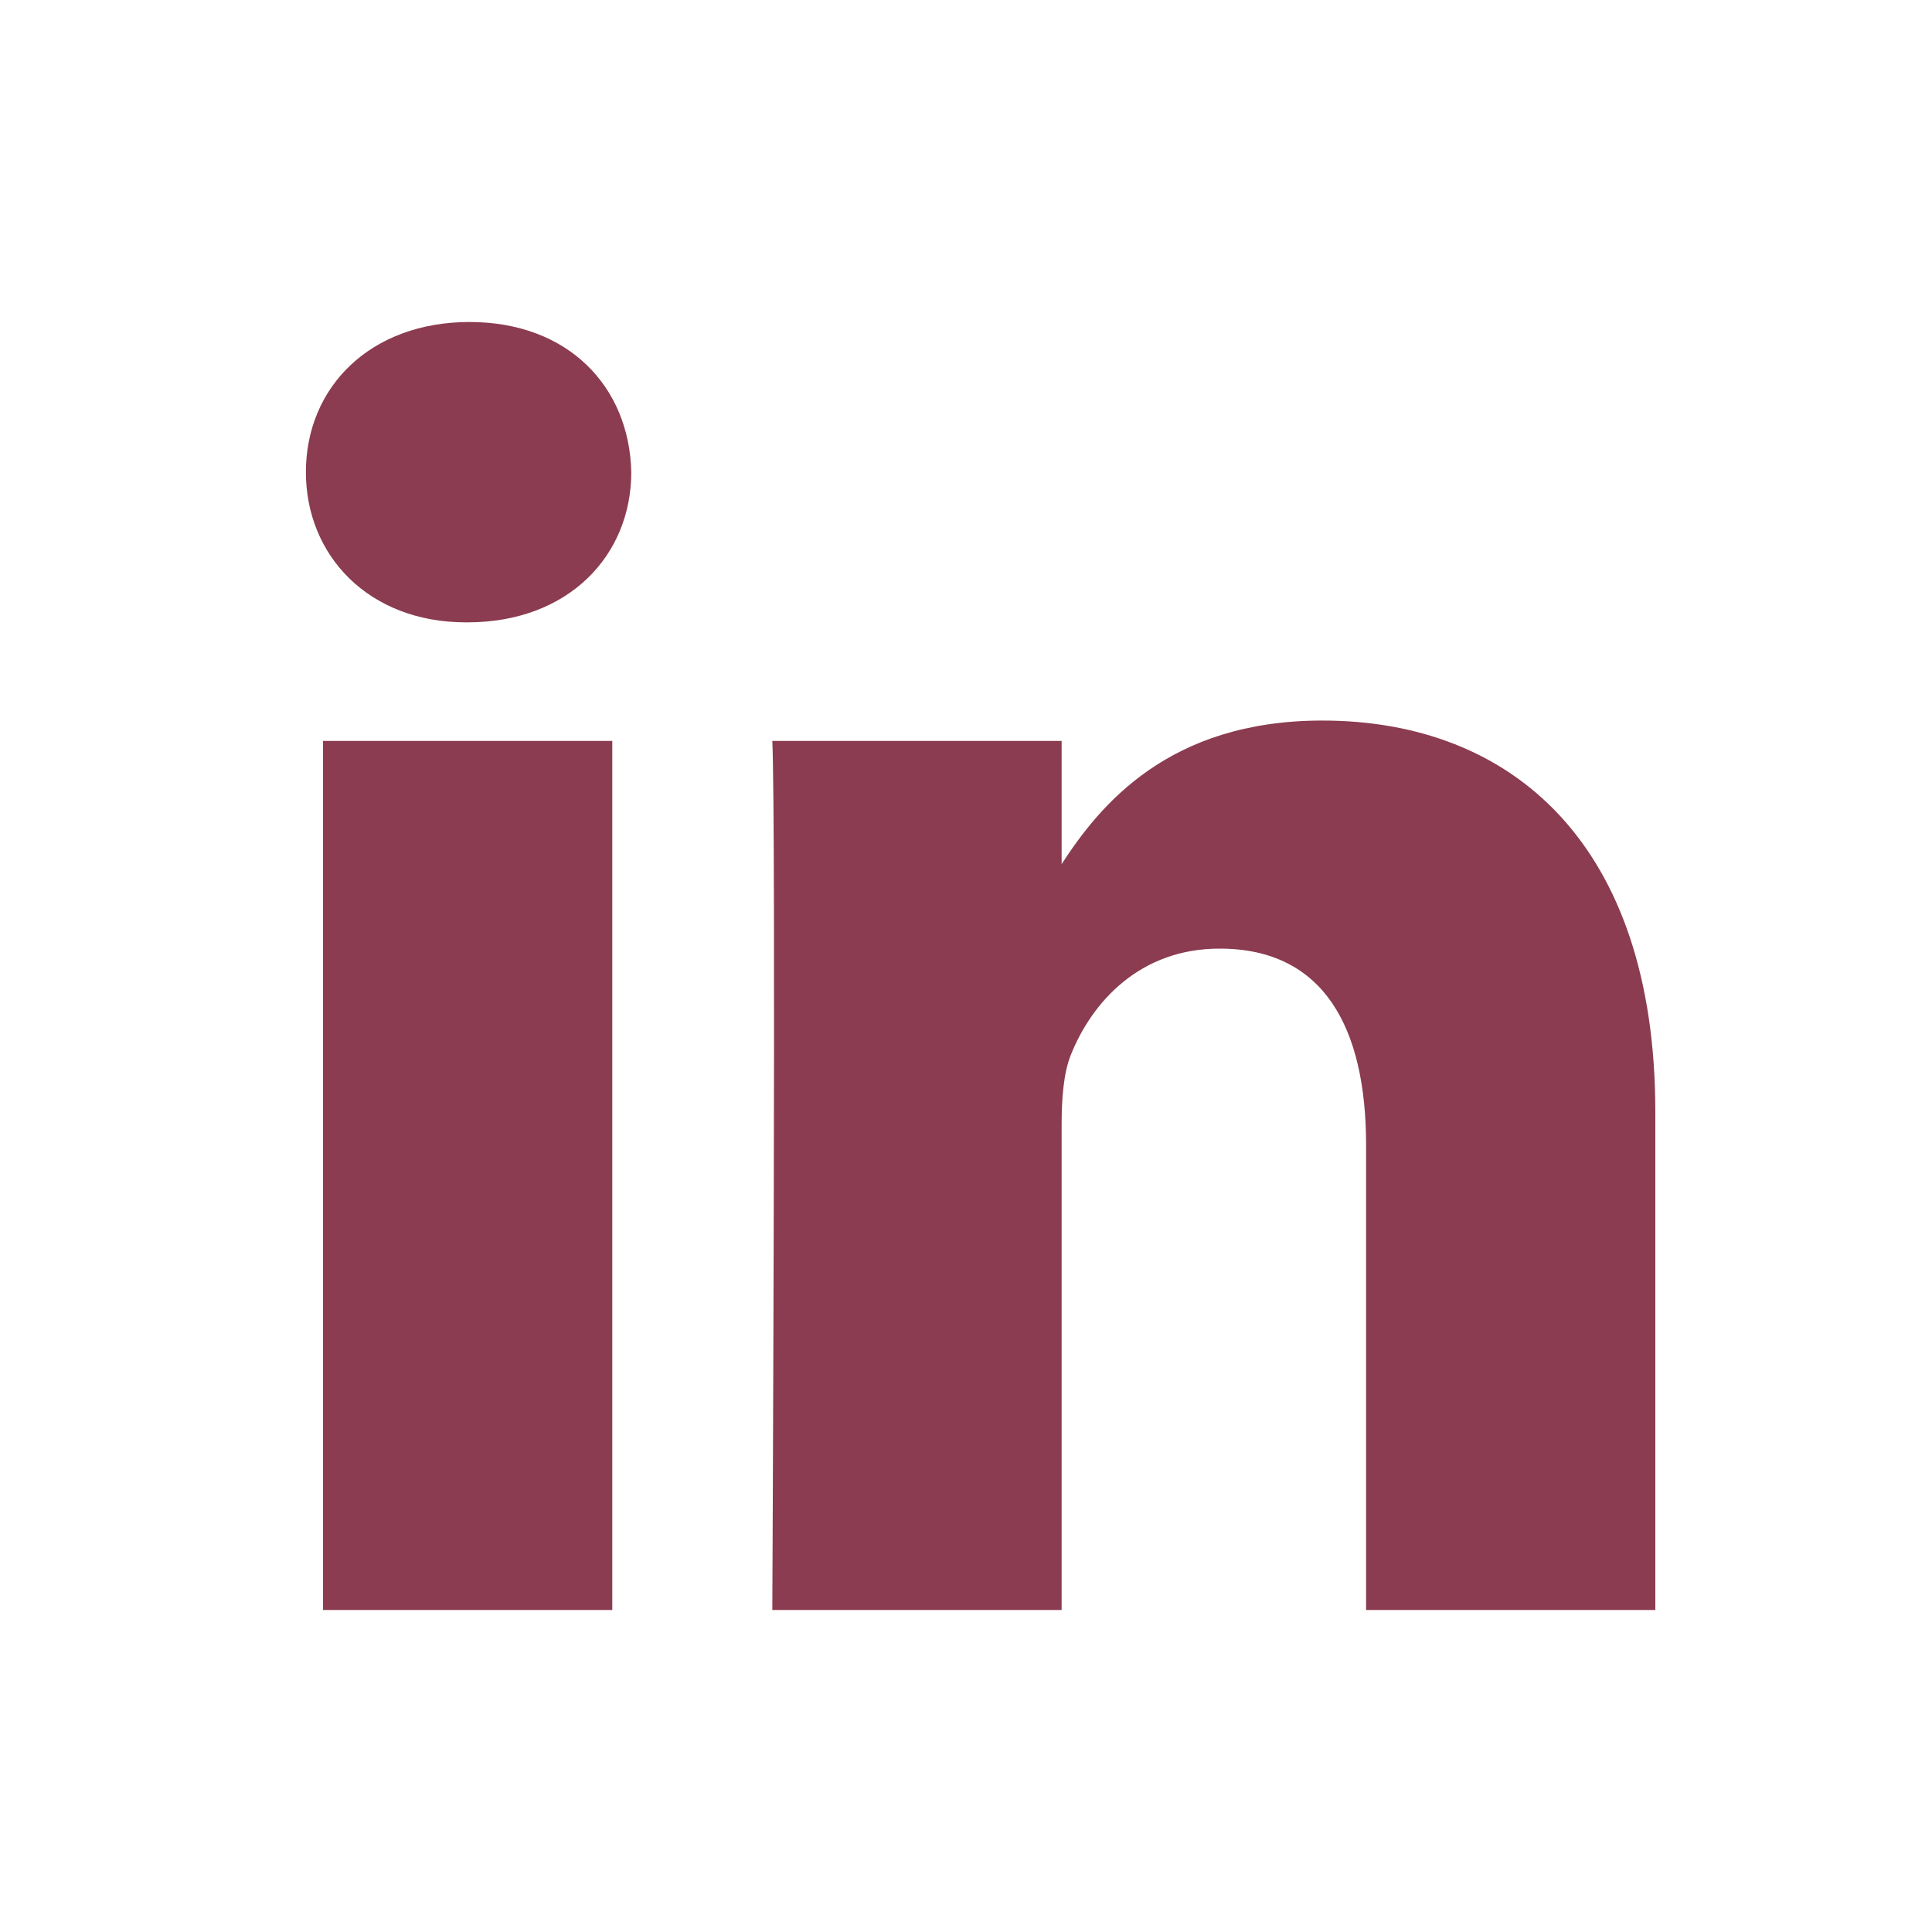 <svg width="24" height="24" viewBox="0 0 24 24" fill="none" xmlns="http://www.w3.org/2000/svg">
<path fill-rule="evenodd" clip-rule="evenodd" d="M7.606 9.204H4.013V20H7.606V9.204ZM7.842 5.865C7.819 4.806 7.062 4 5.833 4C4.603 4 3.8 4.806 3.8 5.865C3.8 6.901 4.58 7.731 5.786 7.731H5.809C7.062 7.731 7.842 6.901 7.842 5.865ZM20.563 13.81C20.563 10.494 18.791 8.951 16.426 8.951C14.519 8.951 13.665 9.999 13.188 10.734V9.204H9.594C9.642 10.217 9.594 20 9.594 20H13.188V13.971C13.188 13.648 13.211 13.326 13.306 13.095C13.566 12.451 14.157 11.784 15.15 11.784C16.45 11.784 16.97 12.773 16.97 14.224V20H20.563L20.563 13.81Z" fill="#8B3C50"/>
</svg>
